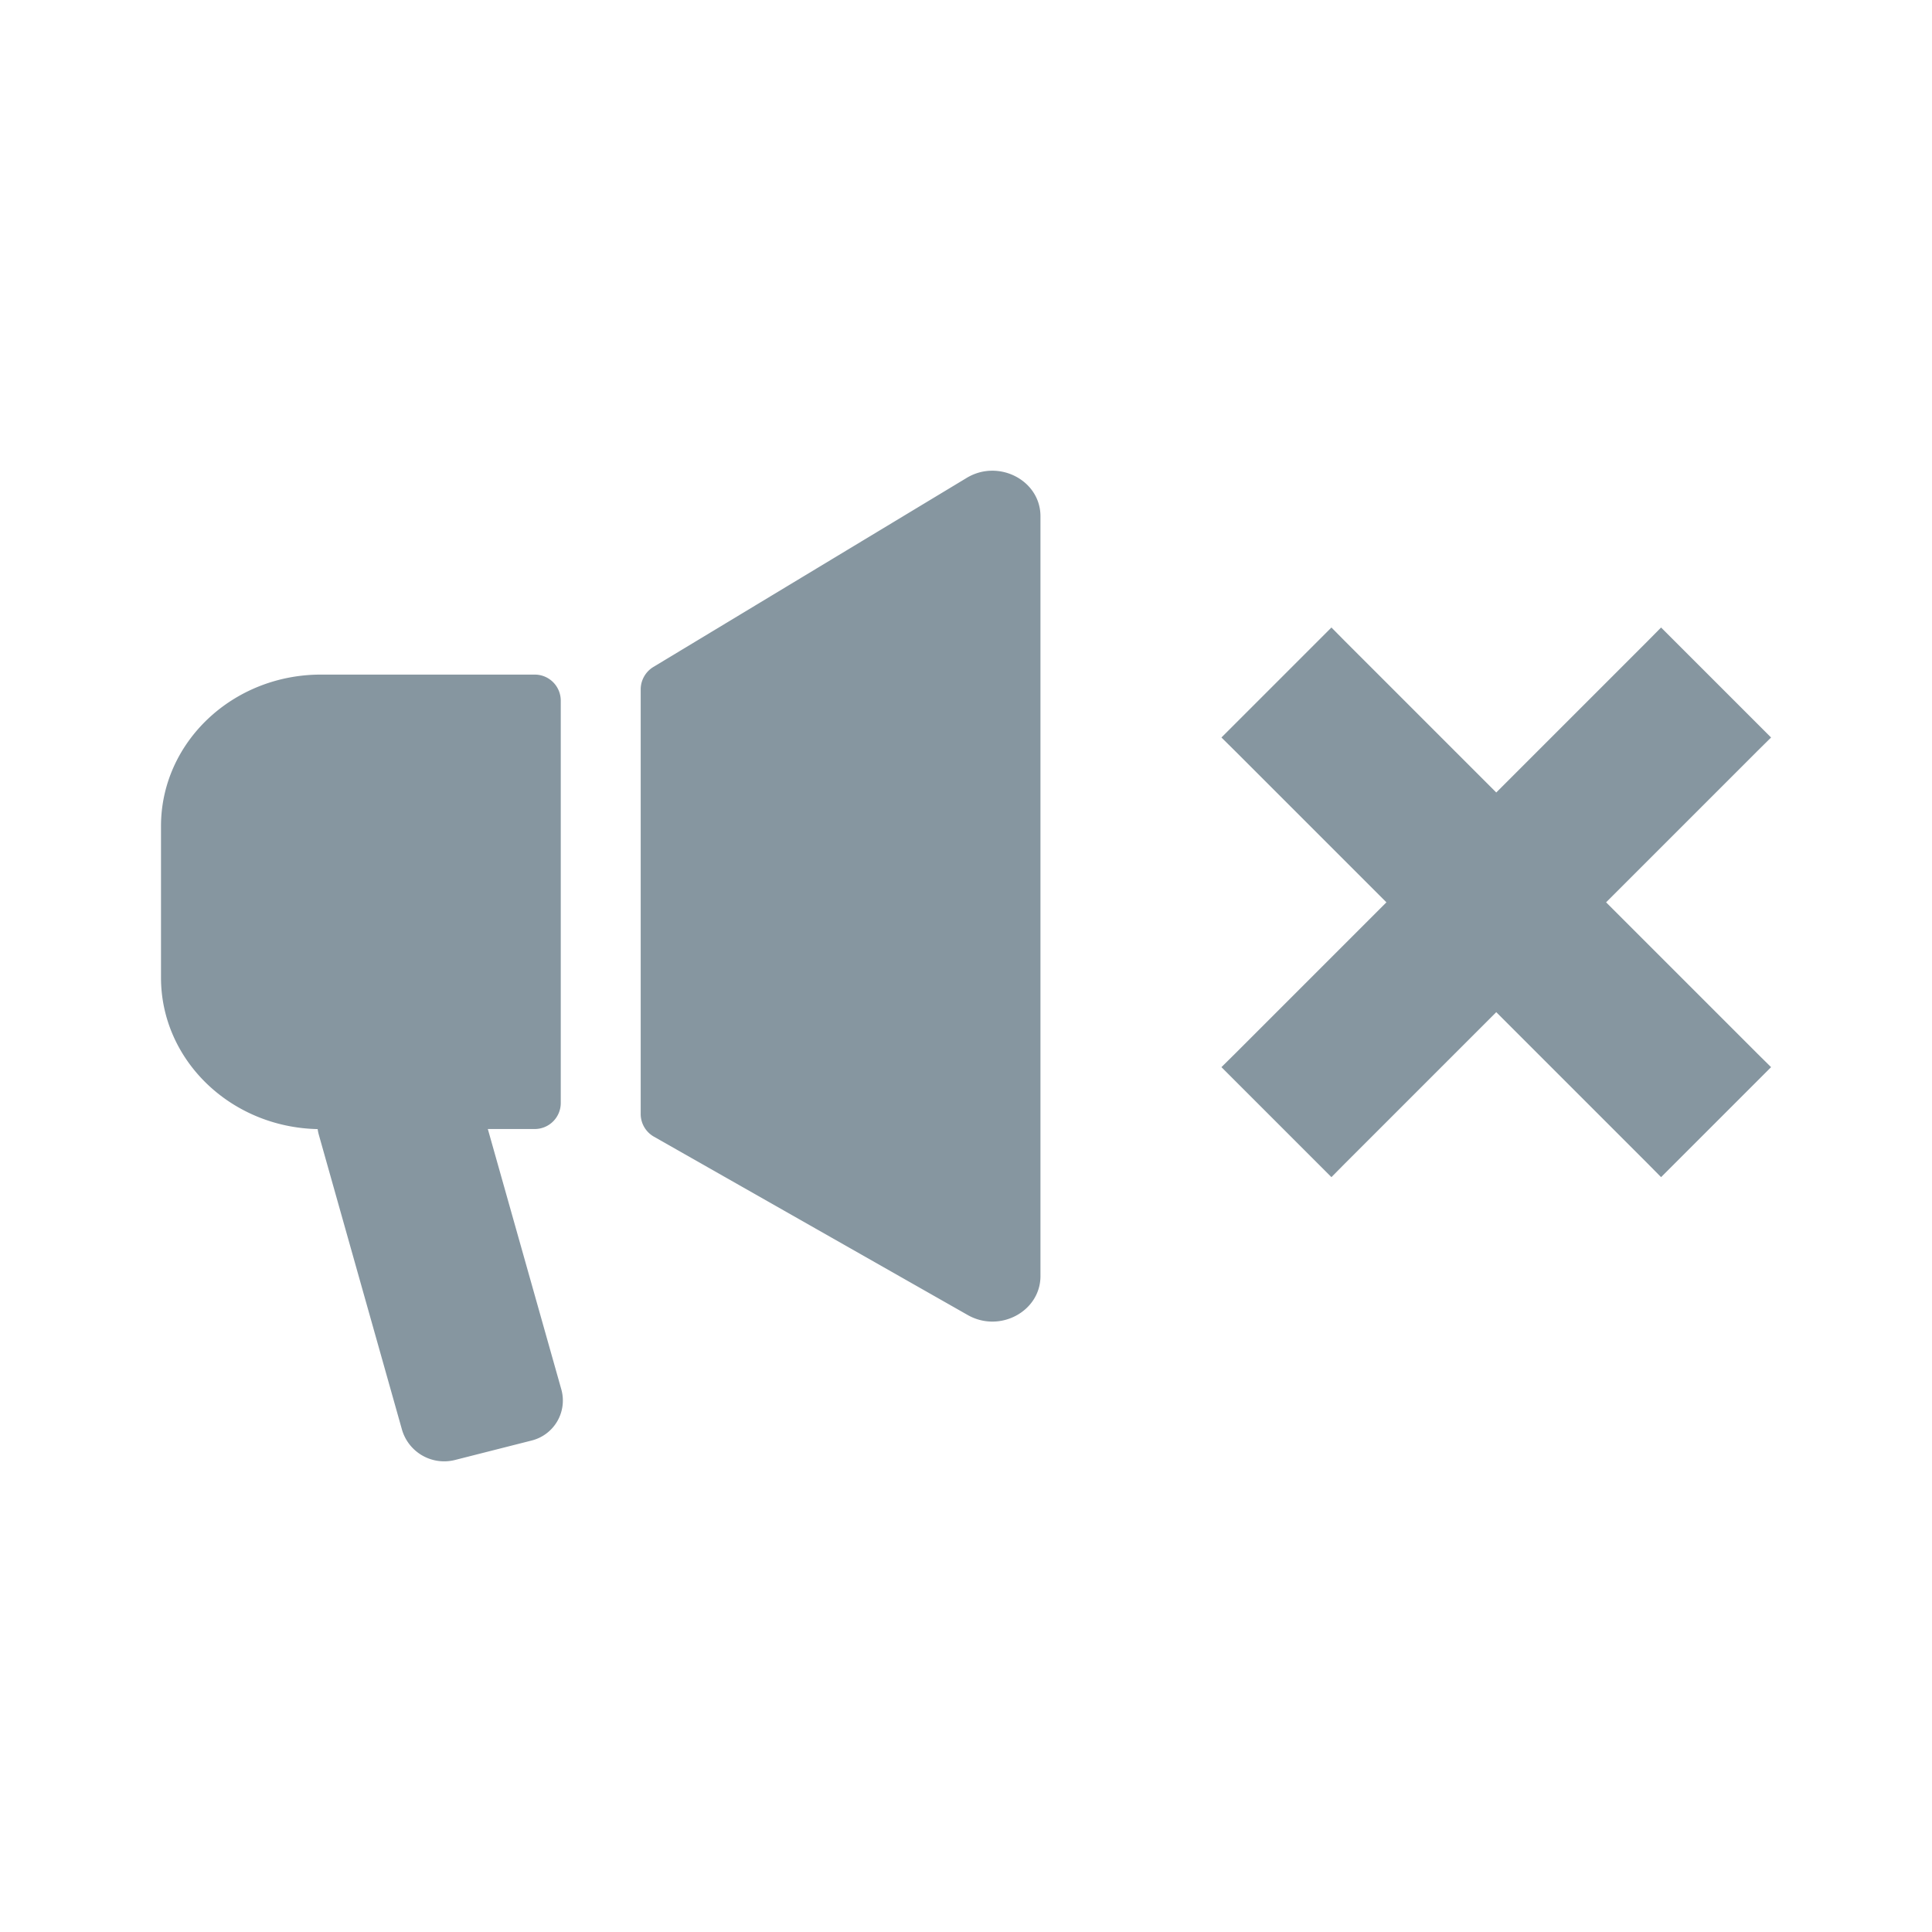 <?xml version="1.0" encoding="UTF-8" standalone="no"?>
<svg
   id="vector"
   width="24"
   height="24"
   viewBox="0 0 24 24"
   version="1.1"
   sodipodi:docname="no_broadcast_gray.svg"
   inkscape:version="1.2.2 (732a01da63, 2022-12-09)"
   xmlns:inkscape="http://www.inkscape.org/namespaces/inkscape"
   xmlns:sodipodi="http://sodipodi.sourceforge.net/DTD/sodipodi-0.dtd"
   xmlns="http://www.w3.org/2000/svg"
   xmlns:svg="http://www.w3.org/2000/svg">
  <defs
     id="defs17498" />
  <sodipodi:namedview
     id="namedview17496"
     pagecolor="#ffffff"
     bordercolor="#000000"
     borderopacity="0.25"
     inkscape:showpageshadow="2"
     inkscape:pageopacity="0.0"
     inkscape:pagecheckerboard="0"
     inkscape:deskcolor="#d1d1d1"
     showgrid="false"
     inkscape:zoom="33.5"
     inkscape:cx="12"
     inkscape:cy="12.014925"
     inkscape:window-width="1920"
     inkscape:window-height="991"
     inkscape:window-x="-9"
     inkscape:window-y="-9"
     inkscape:window-maximized="1"
     inkscape:current-layer="vector" />
  <path
     fill="#8696a0"
     d="m 7.959,8.564 c 0,-0.114 0.06,-0.219 0.156,-0.278 L 12.003,5.94 c 0.396,-0.245 0.922,0.024 0.922,0.473 v 9.439 c 0,0.438 -0.505,0.71 -0.903,0.484 l -3.899,-2.216 A 0.324,0.324 0 0 1 7.959,13.837 V 8.563 Z M 2,10.263 C 2,9.223 2.889,8.38 3.987,8.38 h 2.655 c 0.18,0 0.324,0.145 0.324,0.325 v 4.996 c 0,0.18 -0.145,0.324 -0.324,0.324 H 6.06 l 0.912,3.231 a 0.512,0.512 0 0 1 -0.369,0.639 L 5.65,18.137 A 0.546,0.546 0 0 1 4.993,17.758 L 3.961,14.098 a 0.531,0.531 0 0 1 -0.015,-0.072 C 2.867,14.004 2,13.17 2,12.144 v -1.882 z"
     fill-rule="1"
     id="path_0"
     style="stroke-width:0.965" />
  <path
     fill="#8696a0"
     d="m 15.43,13.172 -0.086,0.085 0.086,0.086 1.023,1.023 0.086,0.086 0.085,-0.086 1.963,-1.963 1.963,1.963 0.085,0.086 0.086,-0.086 1.023,-1.023 0.086,-0.086 -0.086,-0.085 -1.963,-1.963 1.963,-1.963 0.086,-0.085 -0.086,-0.086 -1.023,-1.023 -0.086,-0.086 -0.085,0.086 -1.963,1.963 -1.963,-1.963 -0.085,-0.086 -0.086,0.086 -1.023,1.023 -0.086,0.086 0.086,0.085 1.963,1.963 z"
     stroke="#8696a0"
     stroke-width="0.241"
     id="path_1" />
</svg>
